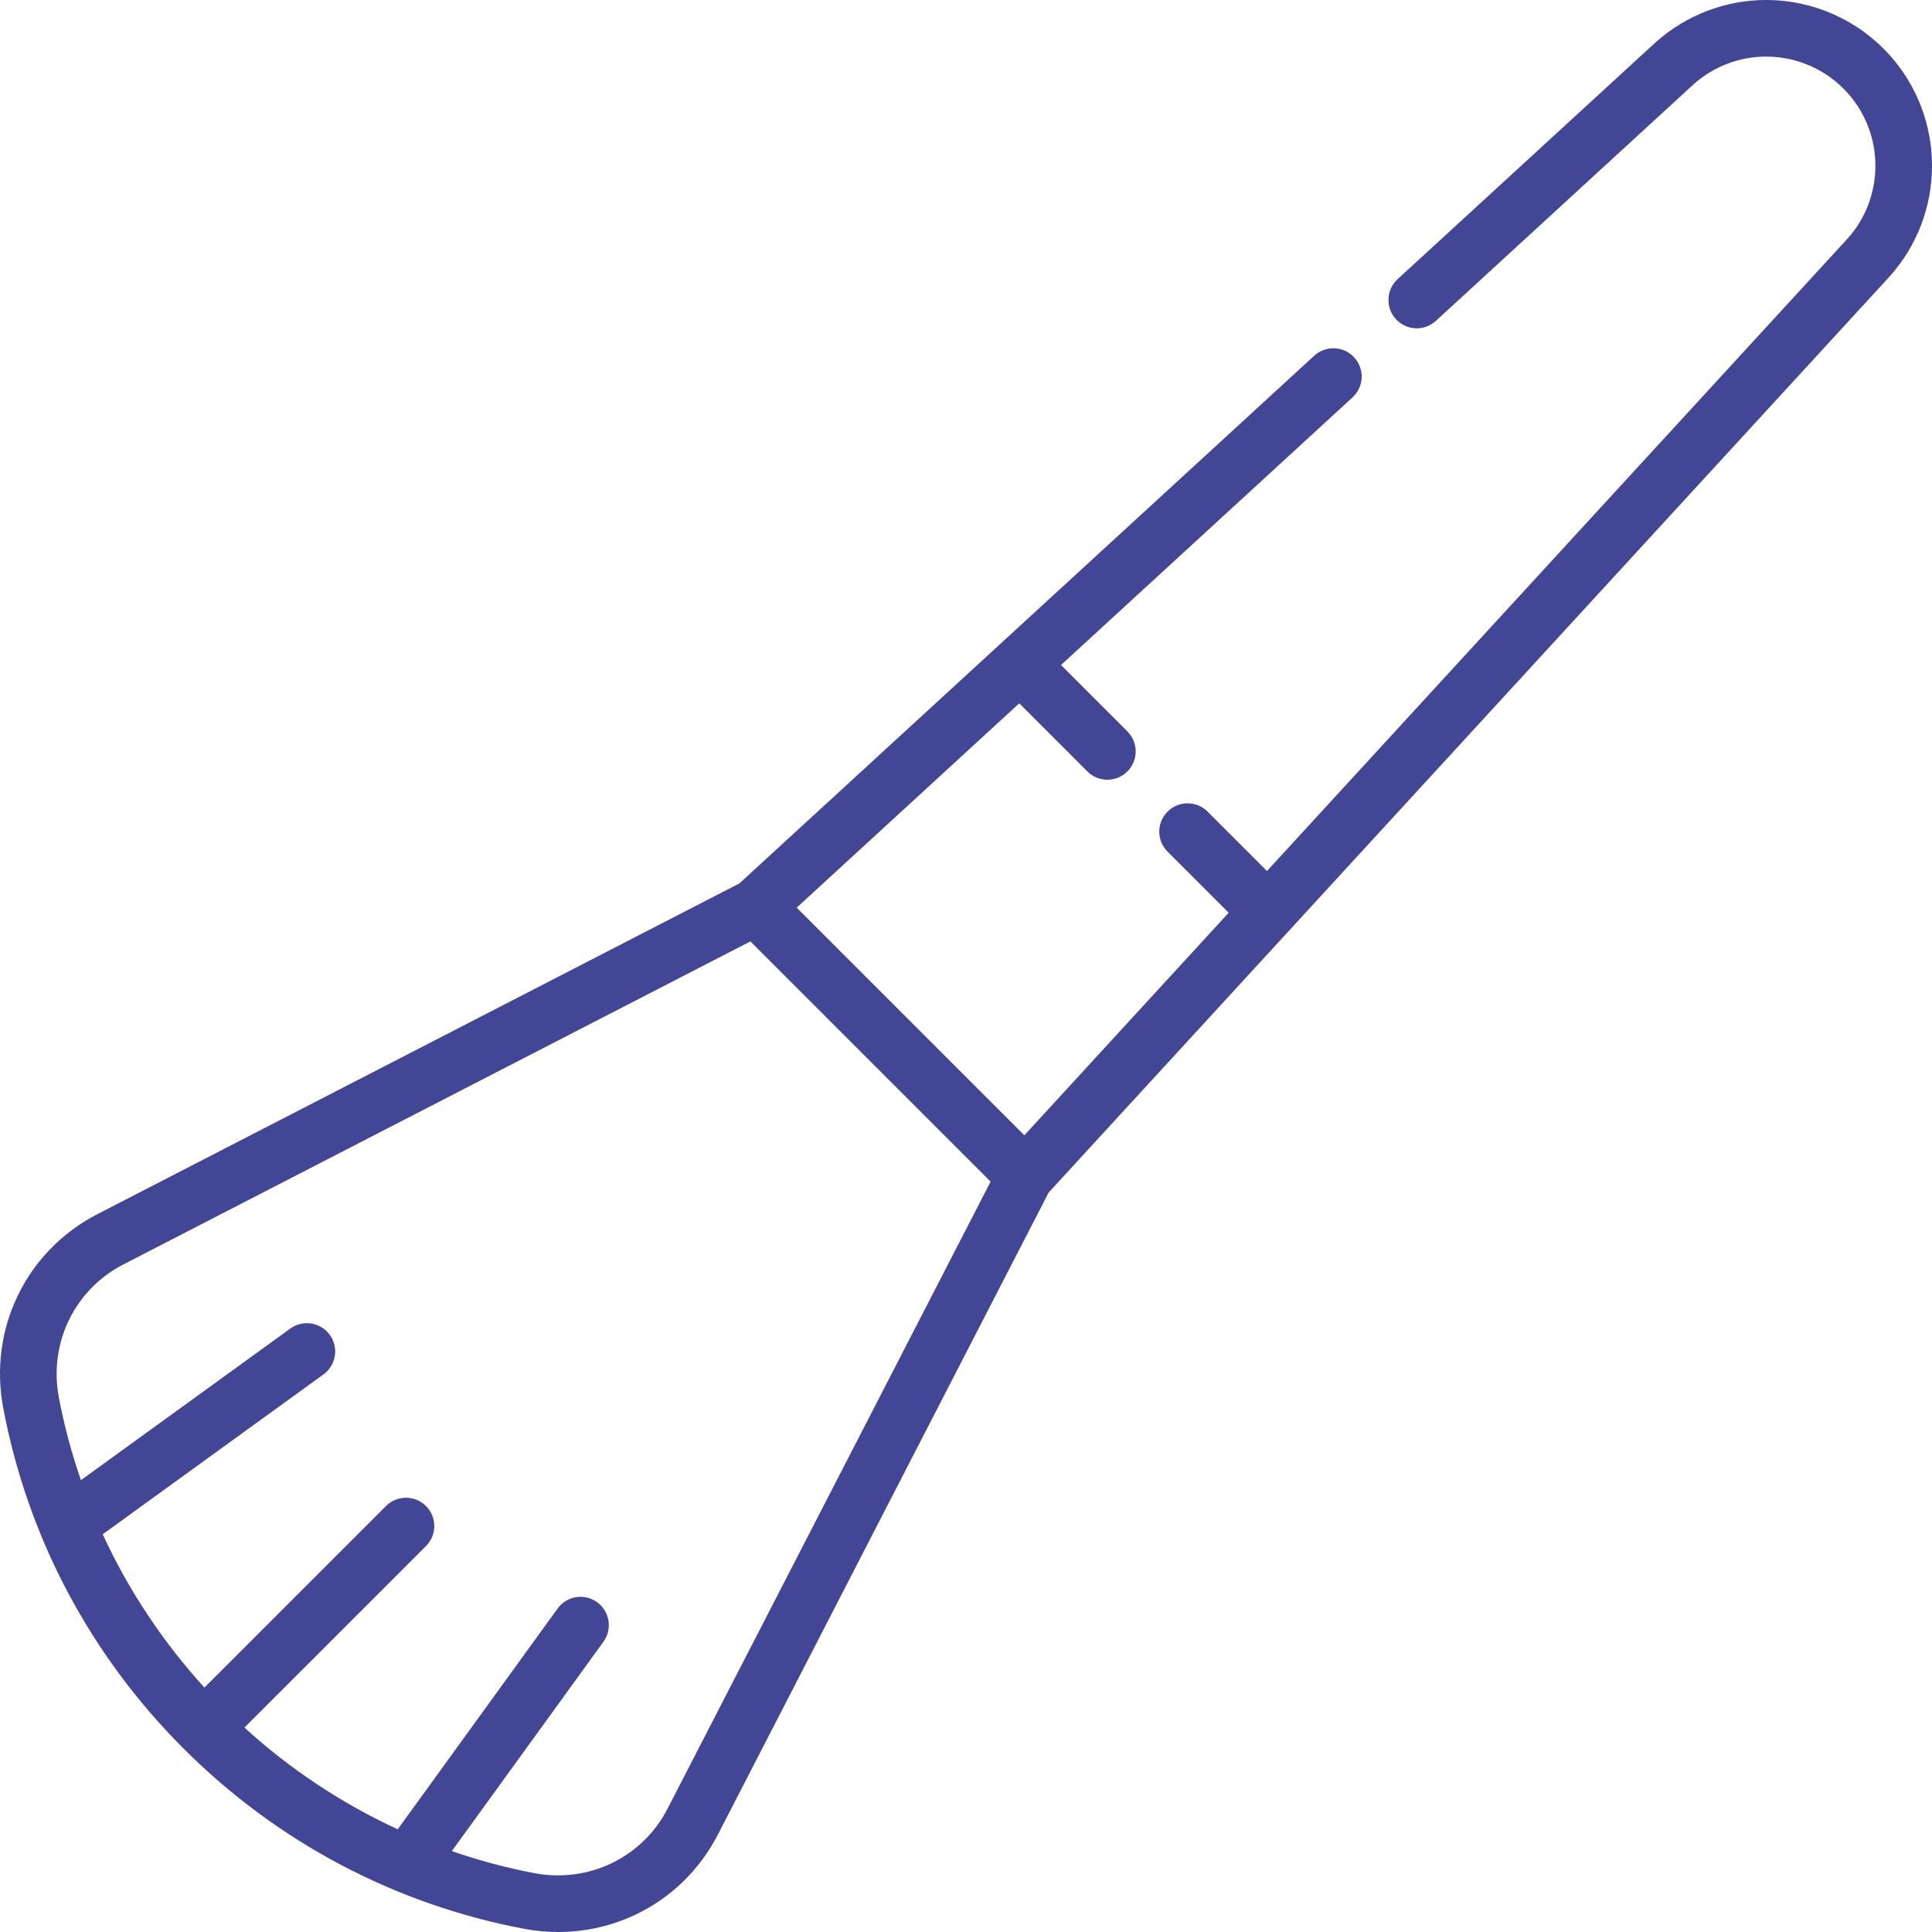 <?xml version="1.0"?>
<svg xmlns="http://www.w3.org/2000/svg" height="512px" viewBox="0 0 512 512" width="512px"><g><path d="m512 43.91c0-10.812-3.973-21.207-11.184-29.266-8.324-9.305-20.262-14.645-32.754-14.645-10.812 0-21.207 3.973-29.344 11.25l-68.336 62.73c-3.051 2.805-3.254 7.547-.453 10.598 2.805 3.055 7.547 3.254 10.598.453l68.262-62.668c5.312-4.75 12.156-7.363 19.273-7.363 8.227 0 16.09 3.516 21.574 9.645 4.75 5.305 7.363 12.148 7.363 19.266 0 7.148-2.613 14-7.301 19.23l-153.938 167.688-15.742-15.742c-2.93-2.93-7.676-2.93-10.605 0-2.93 2.93-2.93 7.68 0 10.605l16.195 16.195-54.148 58.984-60.328-60.332 58.98-54.145 18.047 18.043c1.461 1.465 3.383 2.195 5.301 2.195 1.922 0 3.84-.73 5.305-2.195 2.93-2.93 2.93-7.676 0-10.609l-17.59-17.59 77.254-70.922c3.051-2.801 3.254-7.543.453-10.594-2.801-3.051-7.543-3.254-10.598-.453l-152.324 139.836-170.117 87.637c-18.922 9.746-28.961 30.414-24.98 51.434 6.477 34.227 22.988 65.41 47.746 90.18.004.004.008.012.016.016 0 0 .004.004.004.004s.004.004.004.004c24.766 24.77 55.953 41.281 90.188 47.762 3.062.578 6.117.859 9.133.859 17.68 0 33.98-9.68 42.305-25.84l87.641-170.121 222.914-242.82c7.215-8.047 11.188-18.457 11.188-29.309zm-335.078 435.379c-6.68 12.969-20.871 19.836-35.316 17.113-7.48-1.418-14.781-3.391-21.863-5.84l40.18-55.488c2.426-3.352 1.676-8.043-1.68-10.469-3.355-2.434-8.043-1.684-10.473 1.676l-42.367 58.504c-14.906-6.867-28.602-16-40.625-26.957l48.113-48.105c2.926-2.934 2.926-7.68 0-10.609-2.93-2.926-7.68-2.926-10.609 0l-48.109 48.109c-10.949-12.023-20.082-25.715-26.953-40.625l58.504-42.367c3.355-2.43 4.105-7.117 1.676-10.473-2.43-3.355-7.117-4.105-10.473-1.676l-55.484 40.18c-2.449-7.09-4.426-14.391-5.84-21.875-2.734-14.438 4.141-28.629 17.109-35.309l166.148-85.594 63.66 63.66zm0 0" data-original="#000000" class="active-path" data-old_color="#000000" fill="#424694"/></g> </svg>
